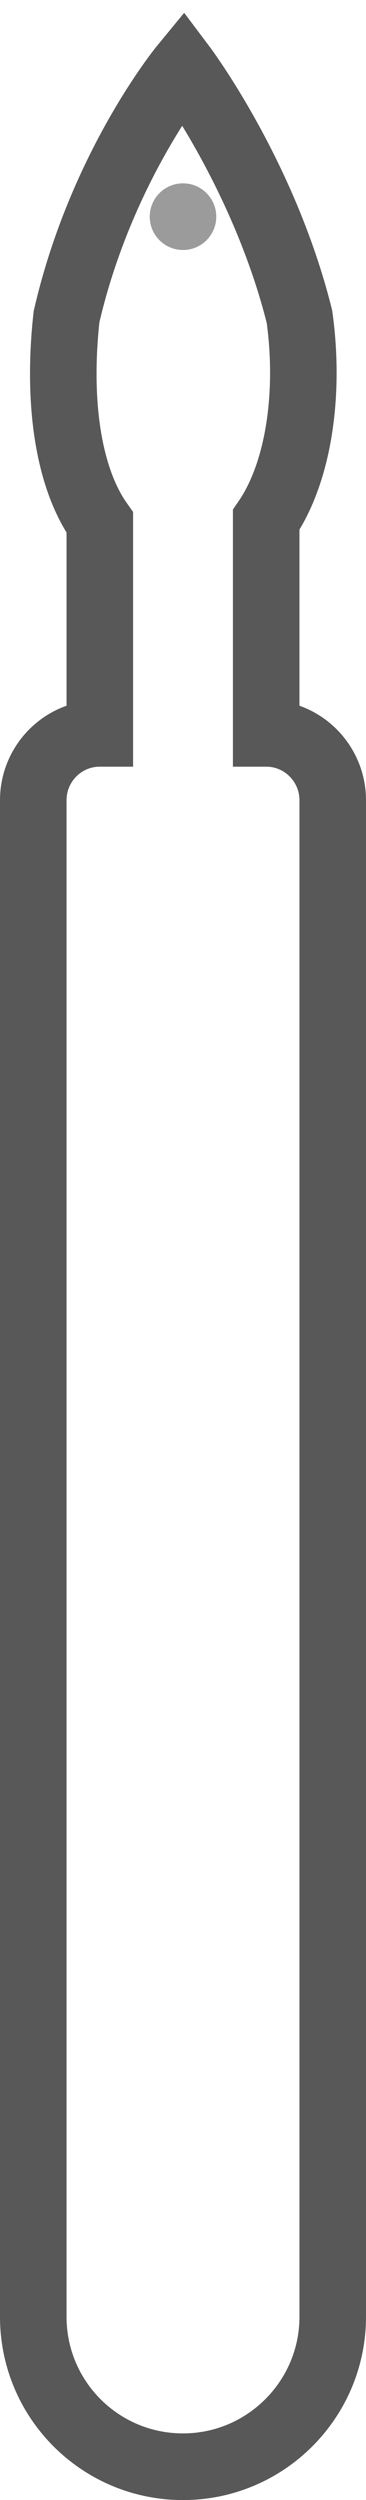 <?xml version="1.0" encoding="UTF-8" standalone="no"?>
<svg width="11px" height="75px" viewBox="0 0 11 75" version="1.1" xmlns="http://www.w3.org/2000/svg" xmlns:xlink="http://www.w3.org/1999/xlink" xmlns:sketch="http://www.bohemiancoding.com/sketch/ns">
    <!-- Generator: Sketch 3.4.3 (16044) - http://www.bohemiancoding.com/sketch -->
    <title>INK PENCIL</title>
    <desc>Created with Sketch.</desc>
    <defs></defs>
    <g id="Page-1" stroke="none" stroke-width="1" fill="none" fill-rule="evenodd" sketch:type="MSPage">
        <g id="INK-PENCIL" sketch:type="MSLayerGroup" transform="translate(1, 2)" stroke="#585858">
            <path d="M2,20 L2,13.677 C1.027,12.3 0.723,9.996 1,7.5 C2.041,2.986 4.5,0 4.5,0 C4.5,0 6.935,3.236 8,7.5 C8.315,9.76 7.997,12.138 7,13.595 L7,20 L7.003,20 C8.106,20 9,20.903 9,22.007 L9,67.499 C9,69.985 6.98,72 4.5,72 C2.015,72 0,69.993 0,67.499 L0,22.007 C0,20.898 0.896,20 1.997,20 L2,20 Z" id="ink-pencil" stroke-width="2" sketch:type="MSShapeGroup"></path>
            <circle id="Oval-5" opacity="0.6" sketch:type="MSShapeGroup" cx="4.5" cy="4.5" r="0.5"></circle>
        </g>
    </g>
</svg>